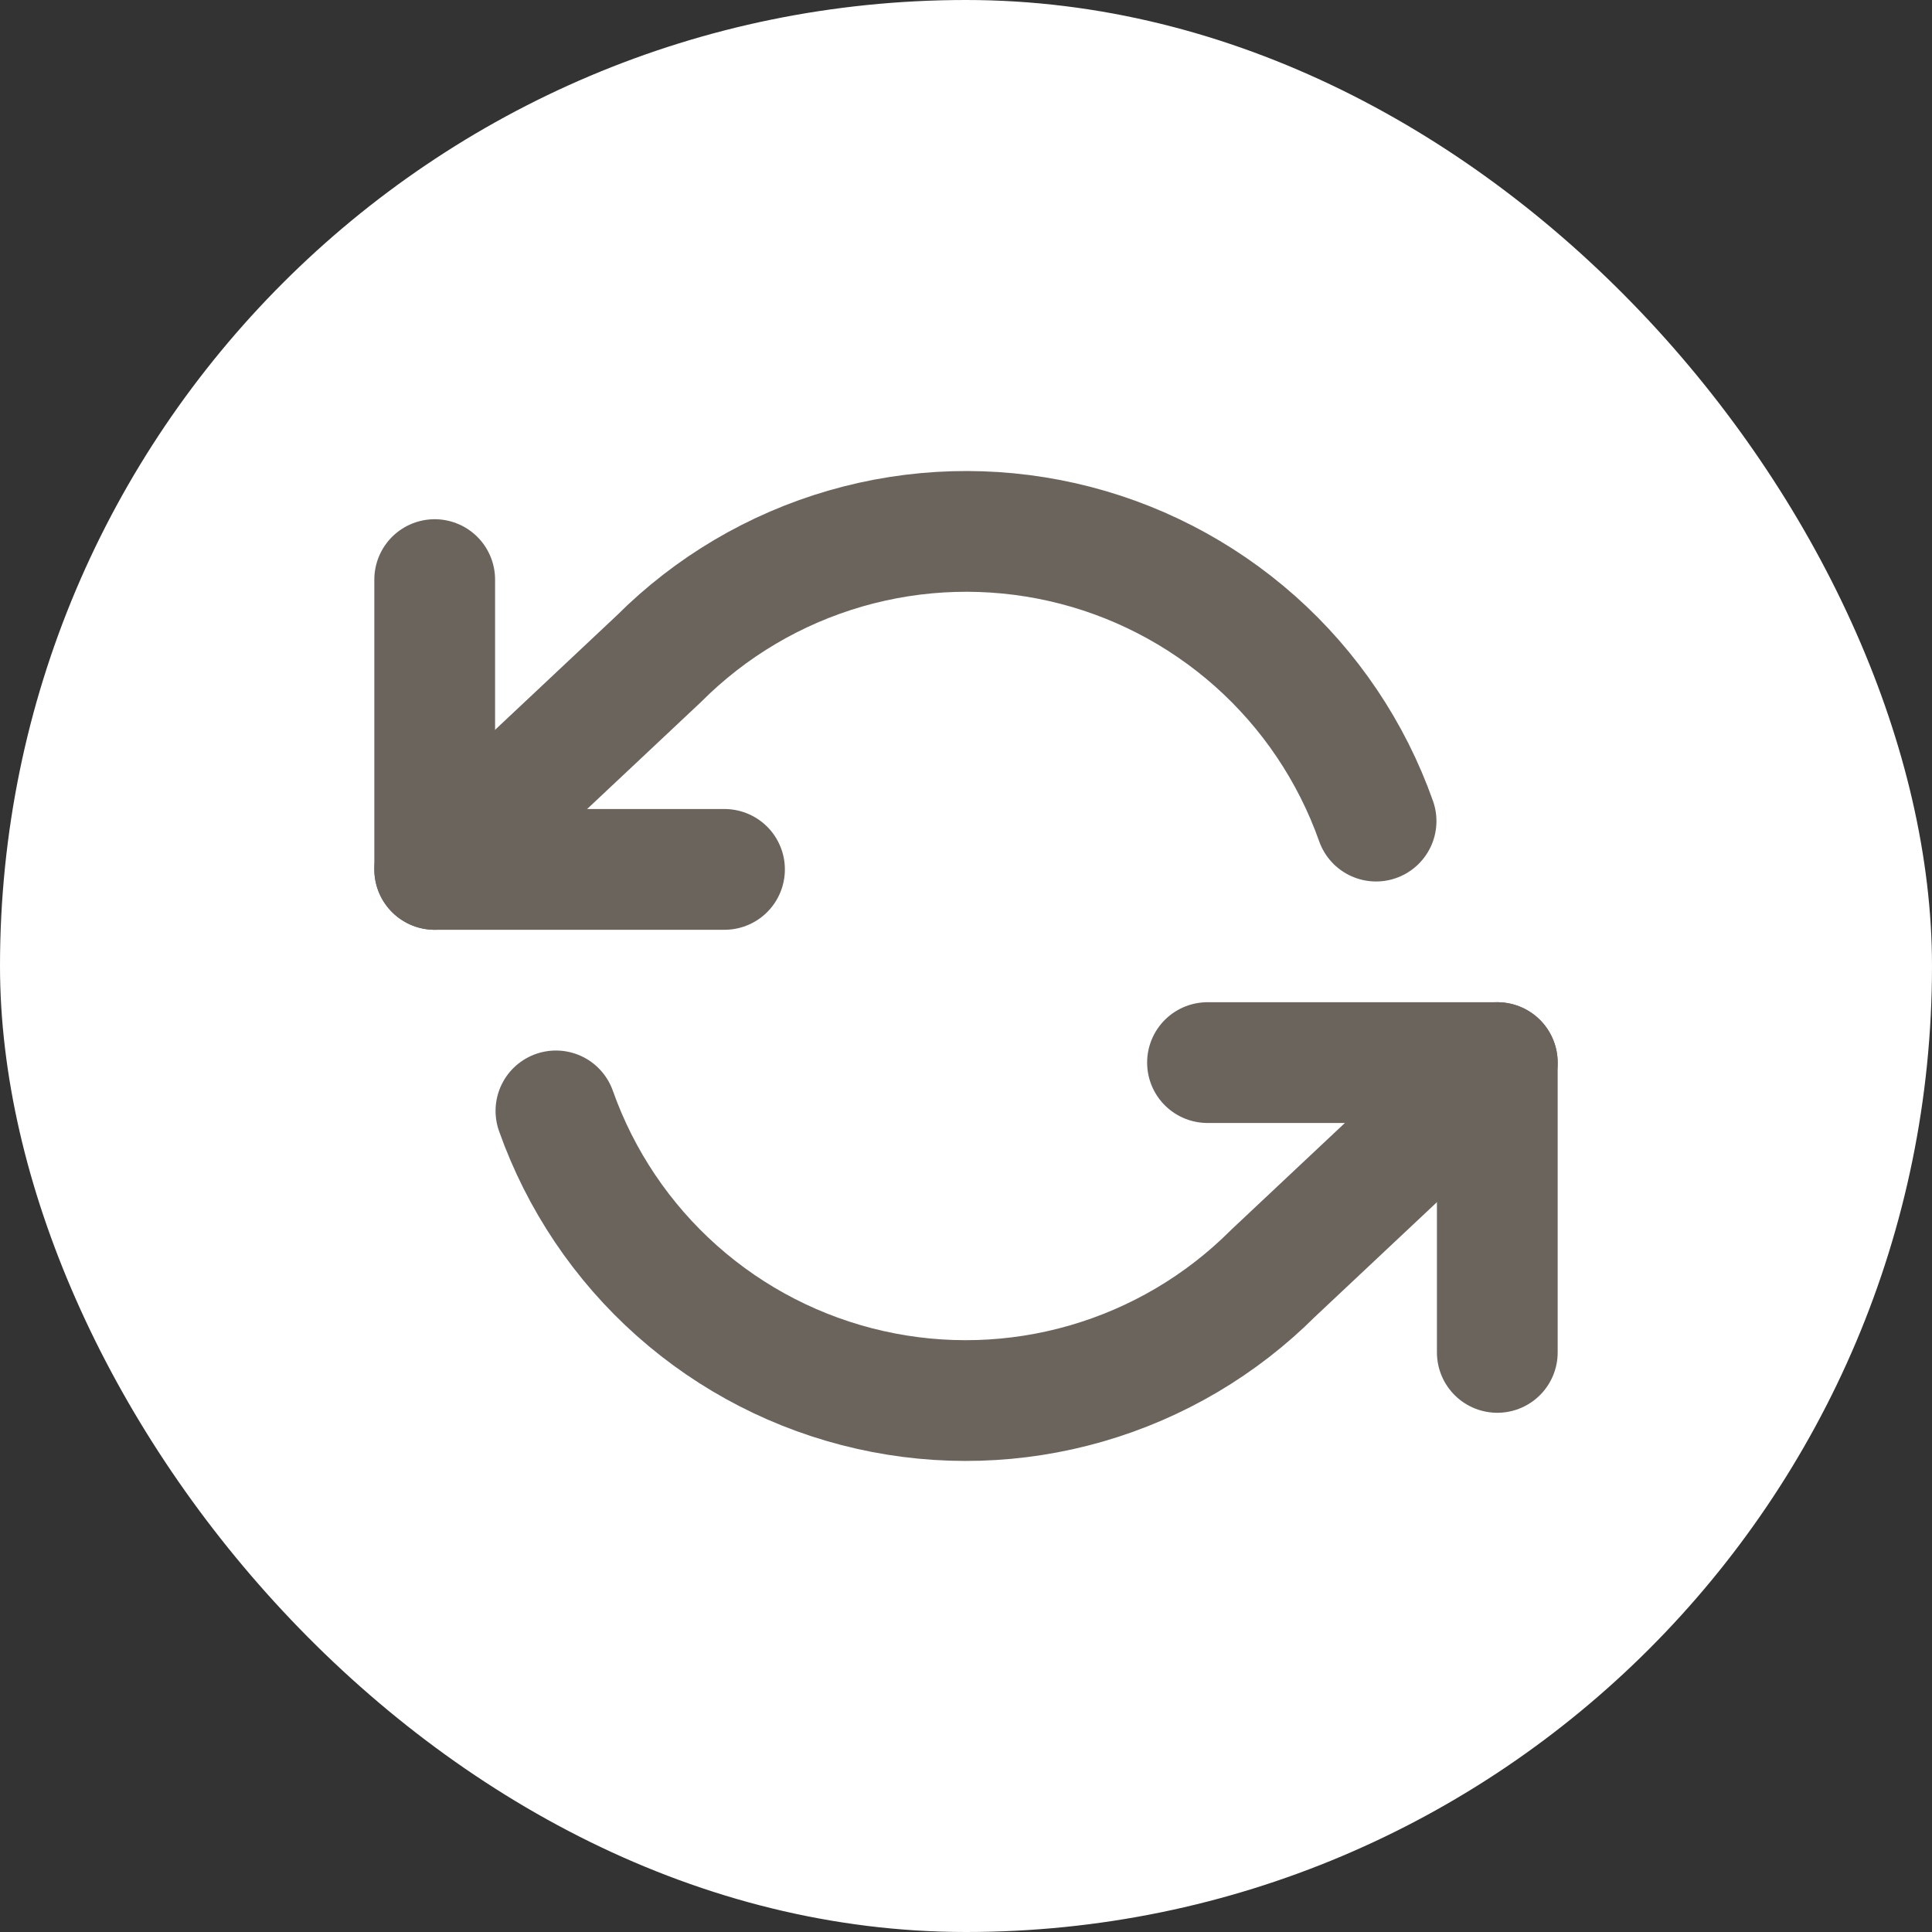 <svg width="32" height="32" viewBox="0 0 32 32" fill="none" xmlns="http://www.w3.org/2000/svg">
    <rect x="0" y="0" width="32" height="32" fill="#333333" stroke="none"/>
    <rect width="32" height="32" rx="16" fill="white" />
    <g>
        <path d="M7.2 9.6V14.4H12" stroke="#6B645C" stroke-width="2" stroke-linecap="round" stroke-linejoin="round" />
        <path d="M24.8 22.4V17.6H20" stroke="#6B645C" stroke-width="2" stroke-linecap="round" stroke-linejoin="round" />
        <path d="M22.792 13.6C22.386 12.453 21.697 11.428 20.788 10.62C19.878 9.812 18.78 9.247 17.593 8.979C16.407 8.711 15.172 8.747 14.004 9.085C12.835 9.423 11.772 10.051 10.912 10.912L7.2 14.4M24.8 17.6L21.088 21.088C20.228 21.948 19.165 22.576 17.996 22.914C16.828 23.252 15.593 23.289 14.407 23.02C13.22 22.752 12.121 22.187 11.212 21.379C10.303 20.571 9.614 19.546 9.208 18.4" stroke="#6B645C" stroke-width="2" stroke-linecap="round" stroke-linejoin="round" />
        <animateTransform attributeName="transform" type="rotate" repeatCount="indefinite" dur="1s" values="360 16 16;0 16 16" keyTimes="0;1"></animateTransform>
    </g>
</svg>